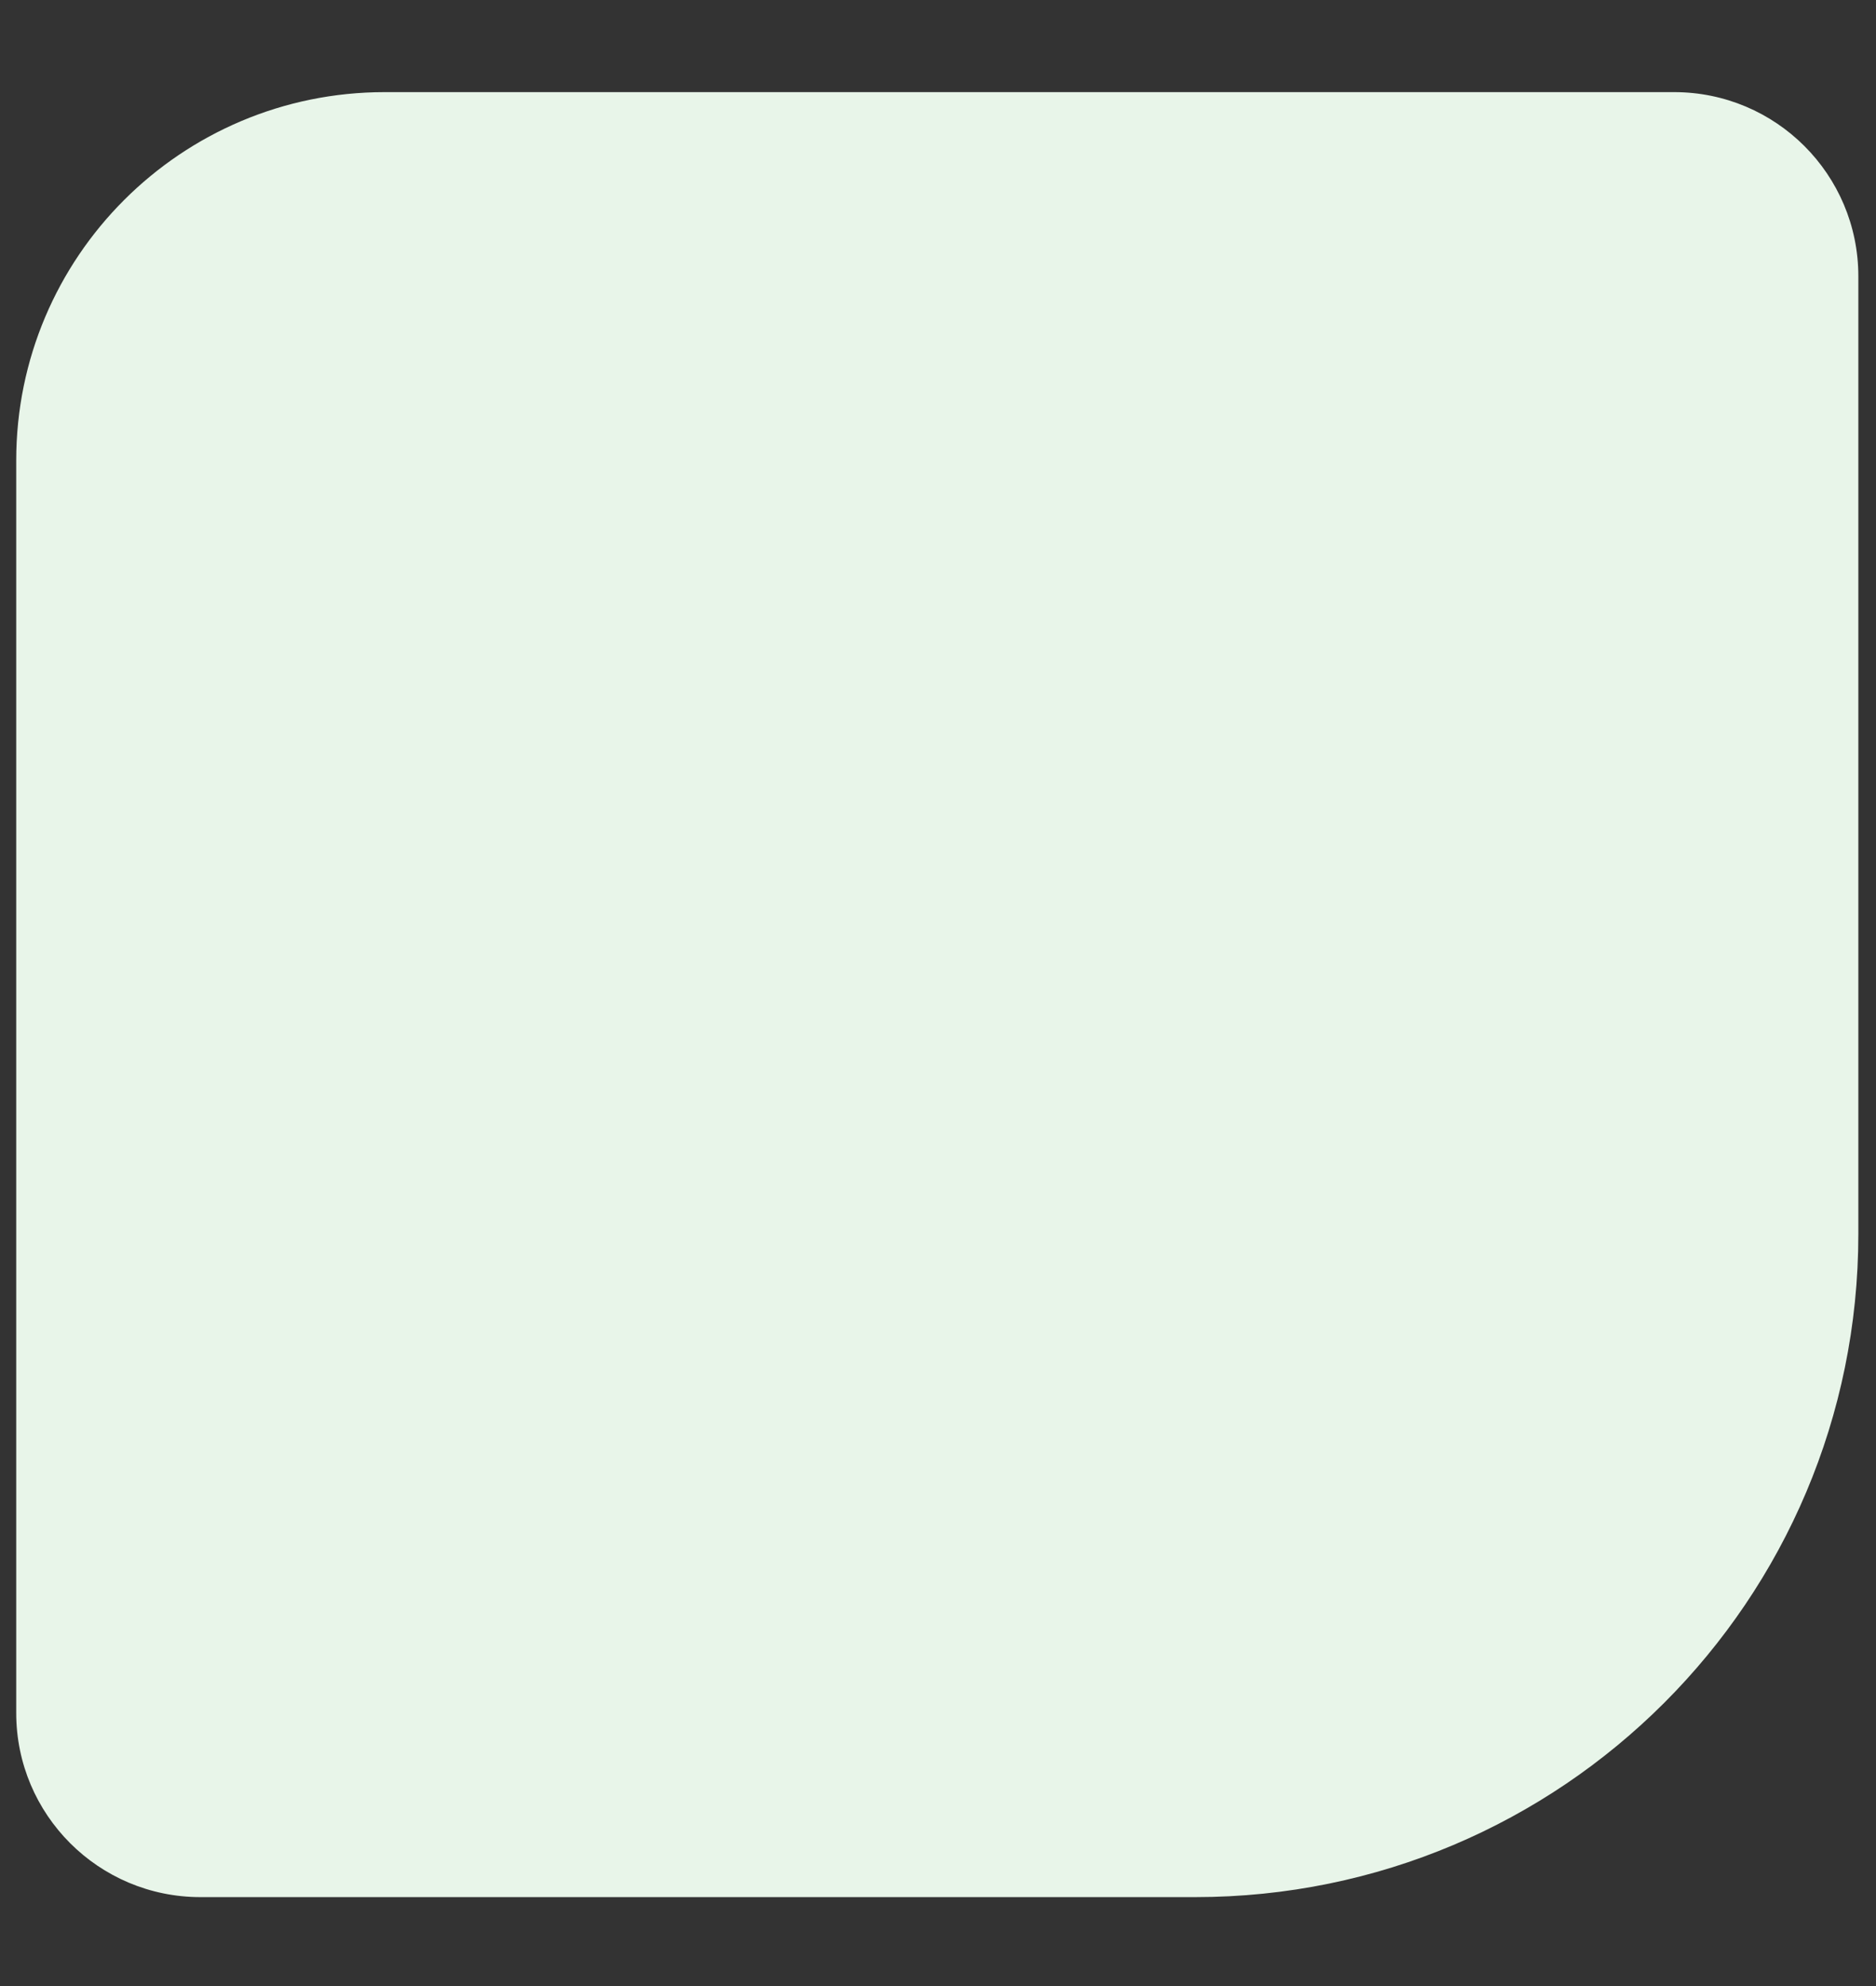 <svg width="17" height="18" viewBox="0 0 17 18" fill="none" xmlns="http://www.w3.org/2000/svg">
<rect x="0" y="0" width="17" height="18" fill="#333333" stroke="none"/>
<path d="M16.84 11.184C16.84 14.504 14.15 17.194 10.831 17.194L1.816 17.194C0.894 17.194 0.147 16.447 0.147 15.525L0.147 4.173C0.147 2.329 1.642 0.835 3.486 0.835L15.171 0.835C16.093 0.835 16.84 1.582 16.84 2.504L16.84 11.184Z" fill="#E8F5E9"/>
</svg>
